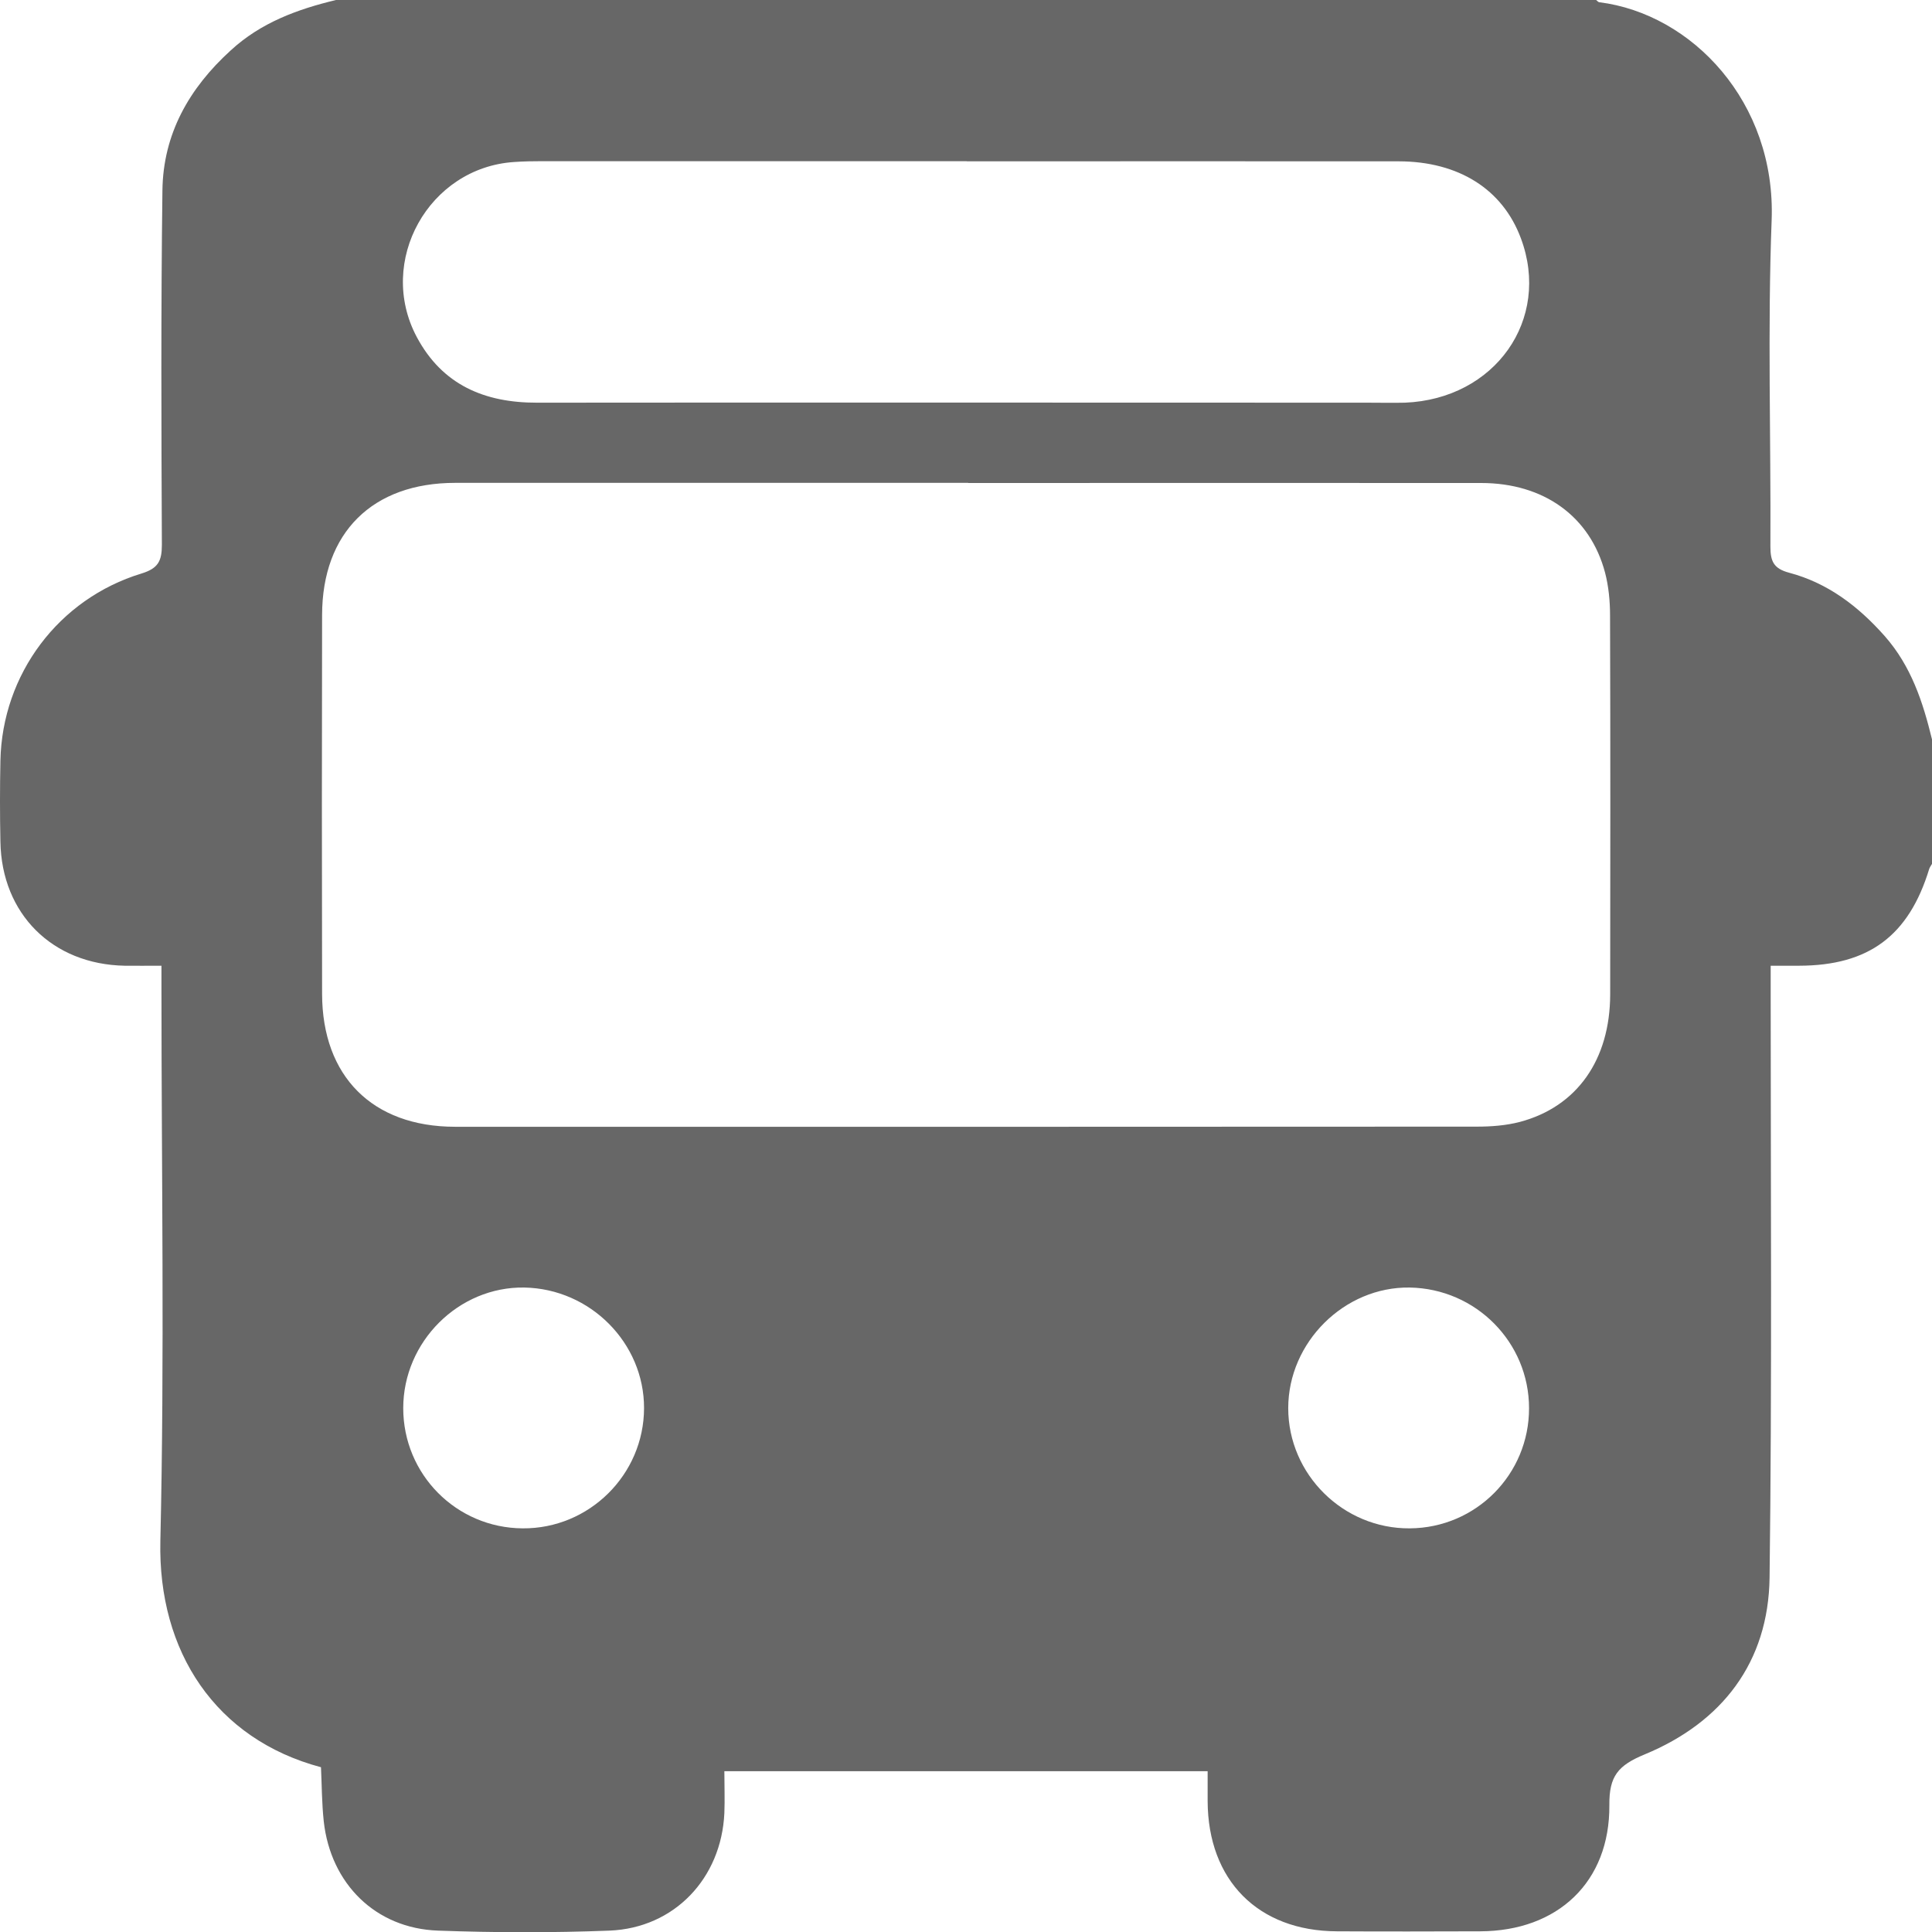 <svg width="14" height="14" viewBox="0 0 14 14" fill="none" xmlns="http://www.w3.org/2000/svg">
<g clip-path="url(#clip0_4497_2785)">
<path d="M2.435 0C5.479 0 8.523 0 11.566 0C11.574 0.005 11.58 0.015 11.588 0.016C12.261 0.1 12.87 0.741 12.838 1.596C12.808 2.383 12.833 3.172 12.829 3.96C12.829 4.067 12.852 4.12 12.964 4.15C13.244 4.224 13.466 4.393 13.658 4.61C13.849 4.827 13.934 5.086 14 5.358V6.26C13.994 6.271 13.985 6.282 13.98 6.296C13.832 6.781 13.542 6.997 13.037 6.998C12.972 6.998 12.905 6.998 12.831 6.998C12.831 7.078 12.831 7.138 12.831 7.196C12.831 8.608 12.841 10.02 12.823 11.432C12.815 12.046 12.479 12.481 11.918 12.713C11.725 12.793 11.66 12.87 11.662 13.081C11.666 13.638 11.288 13.993 10.727 13.995C10.381 13.996 10.034 13.997 9.688 13.995C9.117 13.993 8.753 13.626 8.751 13.051C8.751 12.98 8.751 12.909 8.751 12.835H5.249C5.249 12.941 5.253 13.04 5.249 13.139C5.227 13.611 4.887 13.971 4.417 13.99C4.003 14.006 3.588 14.005 3.174 13.99C2.722 13.974 2.396 13.651 2.346 13.198C2.332 13.067 2.332 12.936 2.326 12.806C1.564 12.603 1.144 11.97 1.162 11.167C1.193 9.833 1.17 8.497 1.17 7.163V6.998C1.067 6.998 0.985 6.999 0.903 6.998C0.38 6.988 0.012 6.623 0.003 6.1C-0.001 5.904 -0.001 5.708 0.003 5.512C0.016 4.886 0.424 4.339 1.025 4.156C1.145 4.119 1.173 4.067 1.173 3.948C1.169 3.092 1.166 2.236 1.177 1.38C1.182 0.971 1.37 0.64 1.671 0.366C1.89 0.164 2.155 0.067 2.435 0ZM7.016 3.499C5.777 3.499 4.539 3.499 3.299 3.499C2.699 3.499 2.335 3.859 2.334 4.457C2.332 5.372 2.332 6.287 2.334 7.202C2.335 7.8 2.699 8.164 3.296 8.165C5.765 8.166 8.233 8.165 10.703 8.164C10.806 8.164 10.913 8.156 11.013 8.13C11.428 8.02 11.667 7.679 11.668 7.206C11.669 6.29 11.67 5.376 11.667 4.46C11.667 4.357 11.657 4.25 11.631 4.15C11.523 3.741 11.186 3.5 10.733 3.5C9.494 3.499 8.255 3.5 7.015 3.5L7.016 3.499ZM7.006 1.168C5.981 1.168 4.956 1.168 3.93 1.168C3.862 1.168 3.794 1.169 3.725 1.174C3.106 1.215 2.728 1.894 3.02 2.442C3.205 2.789 3.511 2.919 3.892 2.918C5.897 2.916 7.901 2.918 9.907 2.918C9.998 2.918 10.089 2.92 10.18 2.918C10.833 2.892 11.241 2.316 11.021 1.727C10.889 1.372 10.571 1.17 10.136 1.169C9.093 1.168 8.049 1.169 7.005 1.169L7.006 1.168ZM3.787 11.075C4.269 11.079 4.666 10.686 4.667 10.204C4.668 9.732 4.278 9.339 3.8 9.33C3.324 9.322 2.922 9.722 2.922 10.204C2.922 10.684 3.307 11.072 3.787 11.075ZM11.08 10.204C11.08 9.727 10.695 9.338 10.215 9.33C9.741 9.323 9.335 9.727 9.335 10.204C9.335 10.684 9.734 11.079 10.216 11.075C10.696 11.072 11.081 10.683 11.08 10.204Z" fill="#676767"/>
</g>
<defs>
<clipPath id="clip0_4497_2785">
<rect width="14" height="14" fill="white"/>
</clipPath>
</defs>
</svg>
